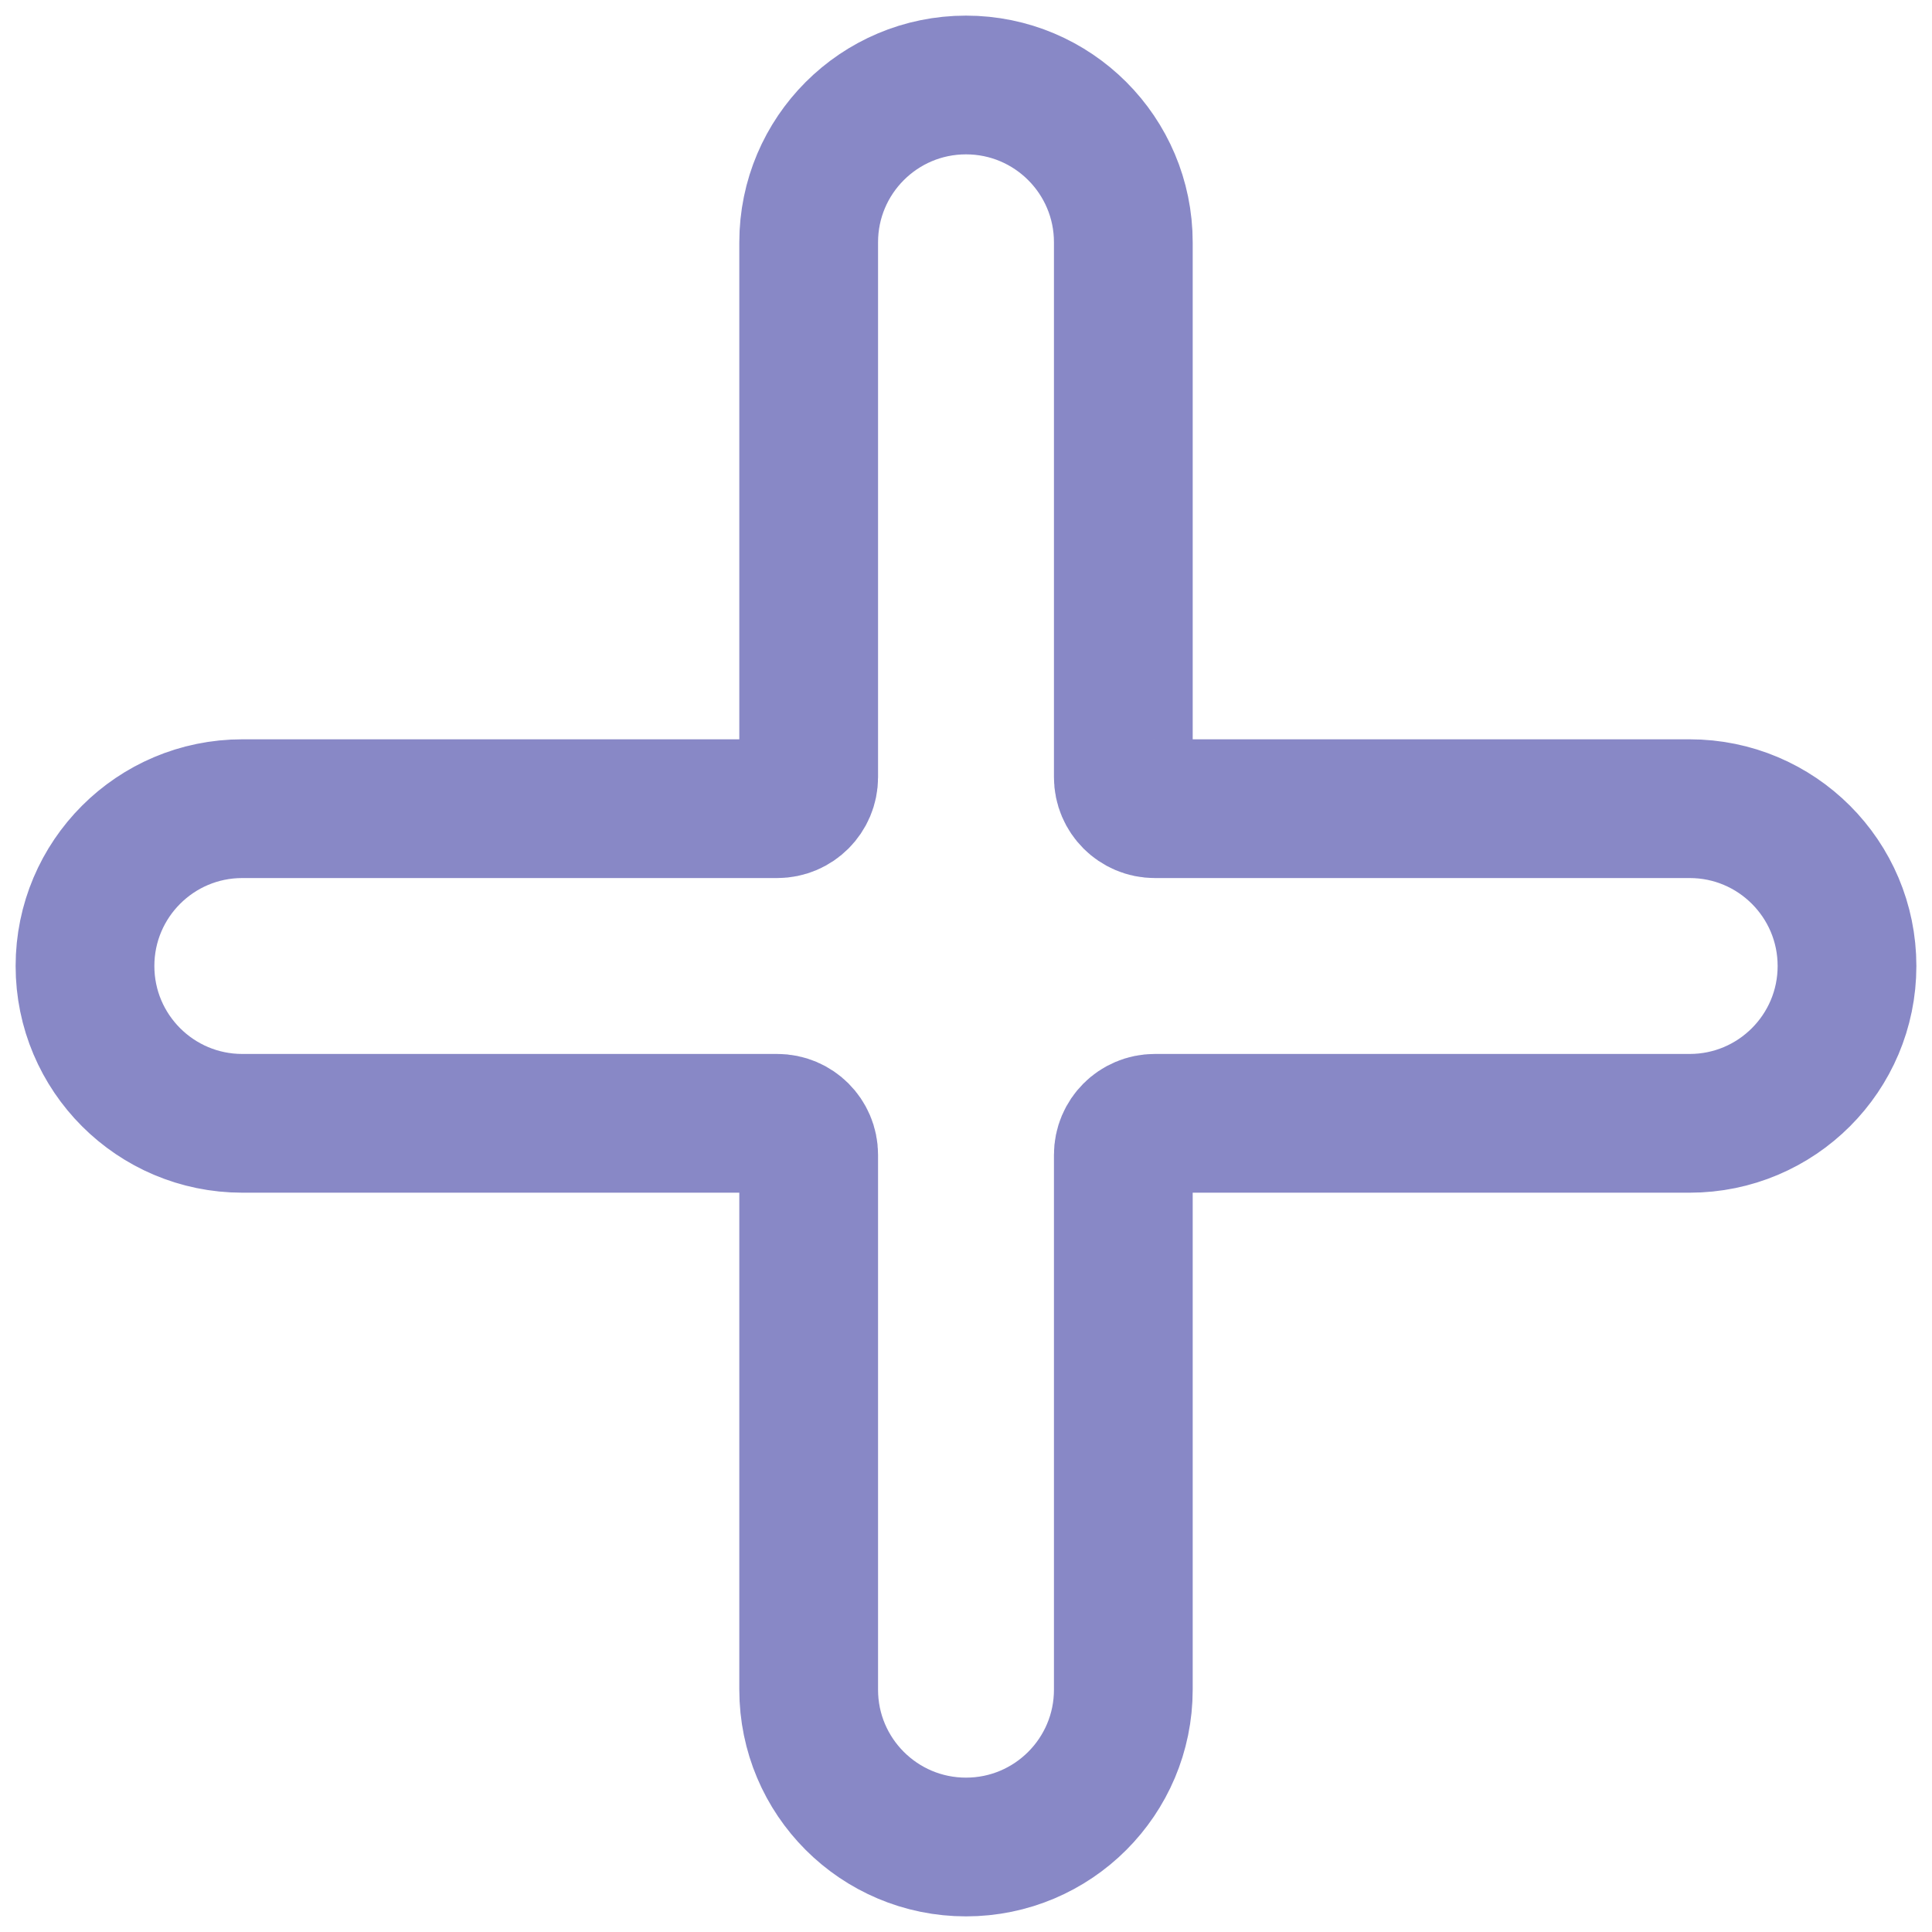 <?xml version="1.0" encoding="UTF-8" standalone="no"?>
<svg
   xmlns:dc="http://purl.org/dc/elements/1.1/"
   xmlns:cc="http://creativecommons.org/ns#"
   xmlns:rdf="http://www.w3.org/1999/02/22-rdf-syntax-ns#"
   xmlns:svg="http://www.w3.org/2000/svg"
   xmlns="http://www.w3.org/2000/svg"
   xmlns:sodipodi="http://sodipodi.sourceforge.net/DTD/sodipodi-0.dtd"
   xmlns:inkscape="http://www.inkscape.org/namespaces/inkscape"
   height="512pt"
   viewBox="0 0 512 512"
   width="512pt"
   version="1.1"
   id="svg5741"
   sodipodi:docname="custom_actions.svg"
   inkscape:version="1.0.1 (3bc2e813f5, 2020-09-07)">
  <defs
     id="defs5745" />
  <sodipodi:namedview
     pagecolor="#ffffff"
     bordercolor="#666666"
     borderopacity="1"
     objecttolerance="10"
     gridtolerance="10"
     guidetolerance="10"
     inkscape:pageopacity="0"
     inkscape:pageshadow="2"
     inkscape:window-width="1366"
     inkscape:window-height="739"
     id="namedview5743"
     showgrid="false"
     showborder="true"
     fit-margin-top="0"
     fit-margin-left="0"
     fit-margin-right="0"
     fit-margin-bottom="0"
     inkscape:zoom="0.39508929"
     inkscape:cx="816.64546"
     inkscape:cy="155.9097"
     inkscape:window-x="0"
     inkscape:window-y="0"
     inkscape:window-maximized="1"
     inkscape:current-layer="svg5741"
     showguides="false"
     inkscape:document-rotation="0" />
  <path
     d="M 447.784,214.308 H 306.03 c -4.606,0 -8.338,-3.733 -8.338,-8.339 V 64.215 c 0,-23.024 -18.668,-41.692 -41.692,-41.692 -23.024,0 -41.692,18.668 -41.692,41.692 V 205.969 c 0,4.606 -3.733,8.339 -8.339,8.339 H 64.216 c -23.025,0 -41.692,18.667 -41.692,41.692 0,23.024 18.668,41.692 41.692,41.692 H 205.969 c 4.606,0 8.339,3.733 8.339,8.338 v 141.754 c 0,23.025 18.668,41.692 41.692,41.692 23.024,0 41.692,-18.668 41.692,-41.692 V 306.03 c 0,-4.606 3.733,-8.338 8.338,-8.338 h 141.754 c 23.025,0 41.692,-18.668 41.692,-41.692 0,-23.025 -18.668,-41.692 -41.692,-41.692 z m 0,0"
     id="path5739"
     style="fill:#000000;fill-opacity:0;stroke:#8888c6;stroke-width:36.768;stroke-opacity:1"
     inkscape:connector-curvature="0" />
</svg>
